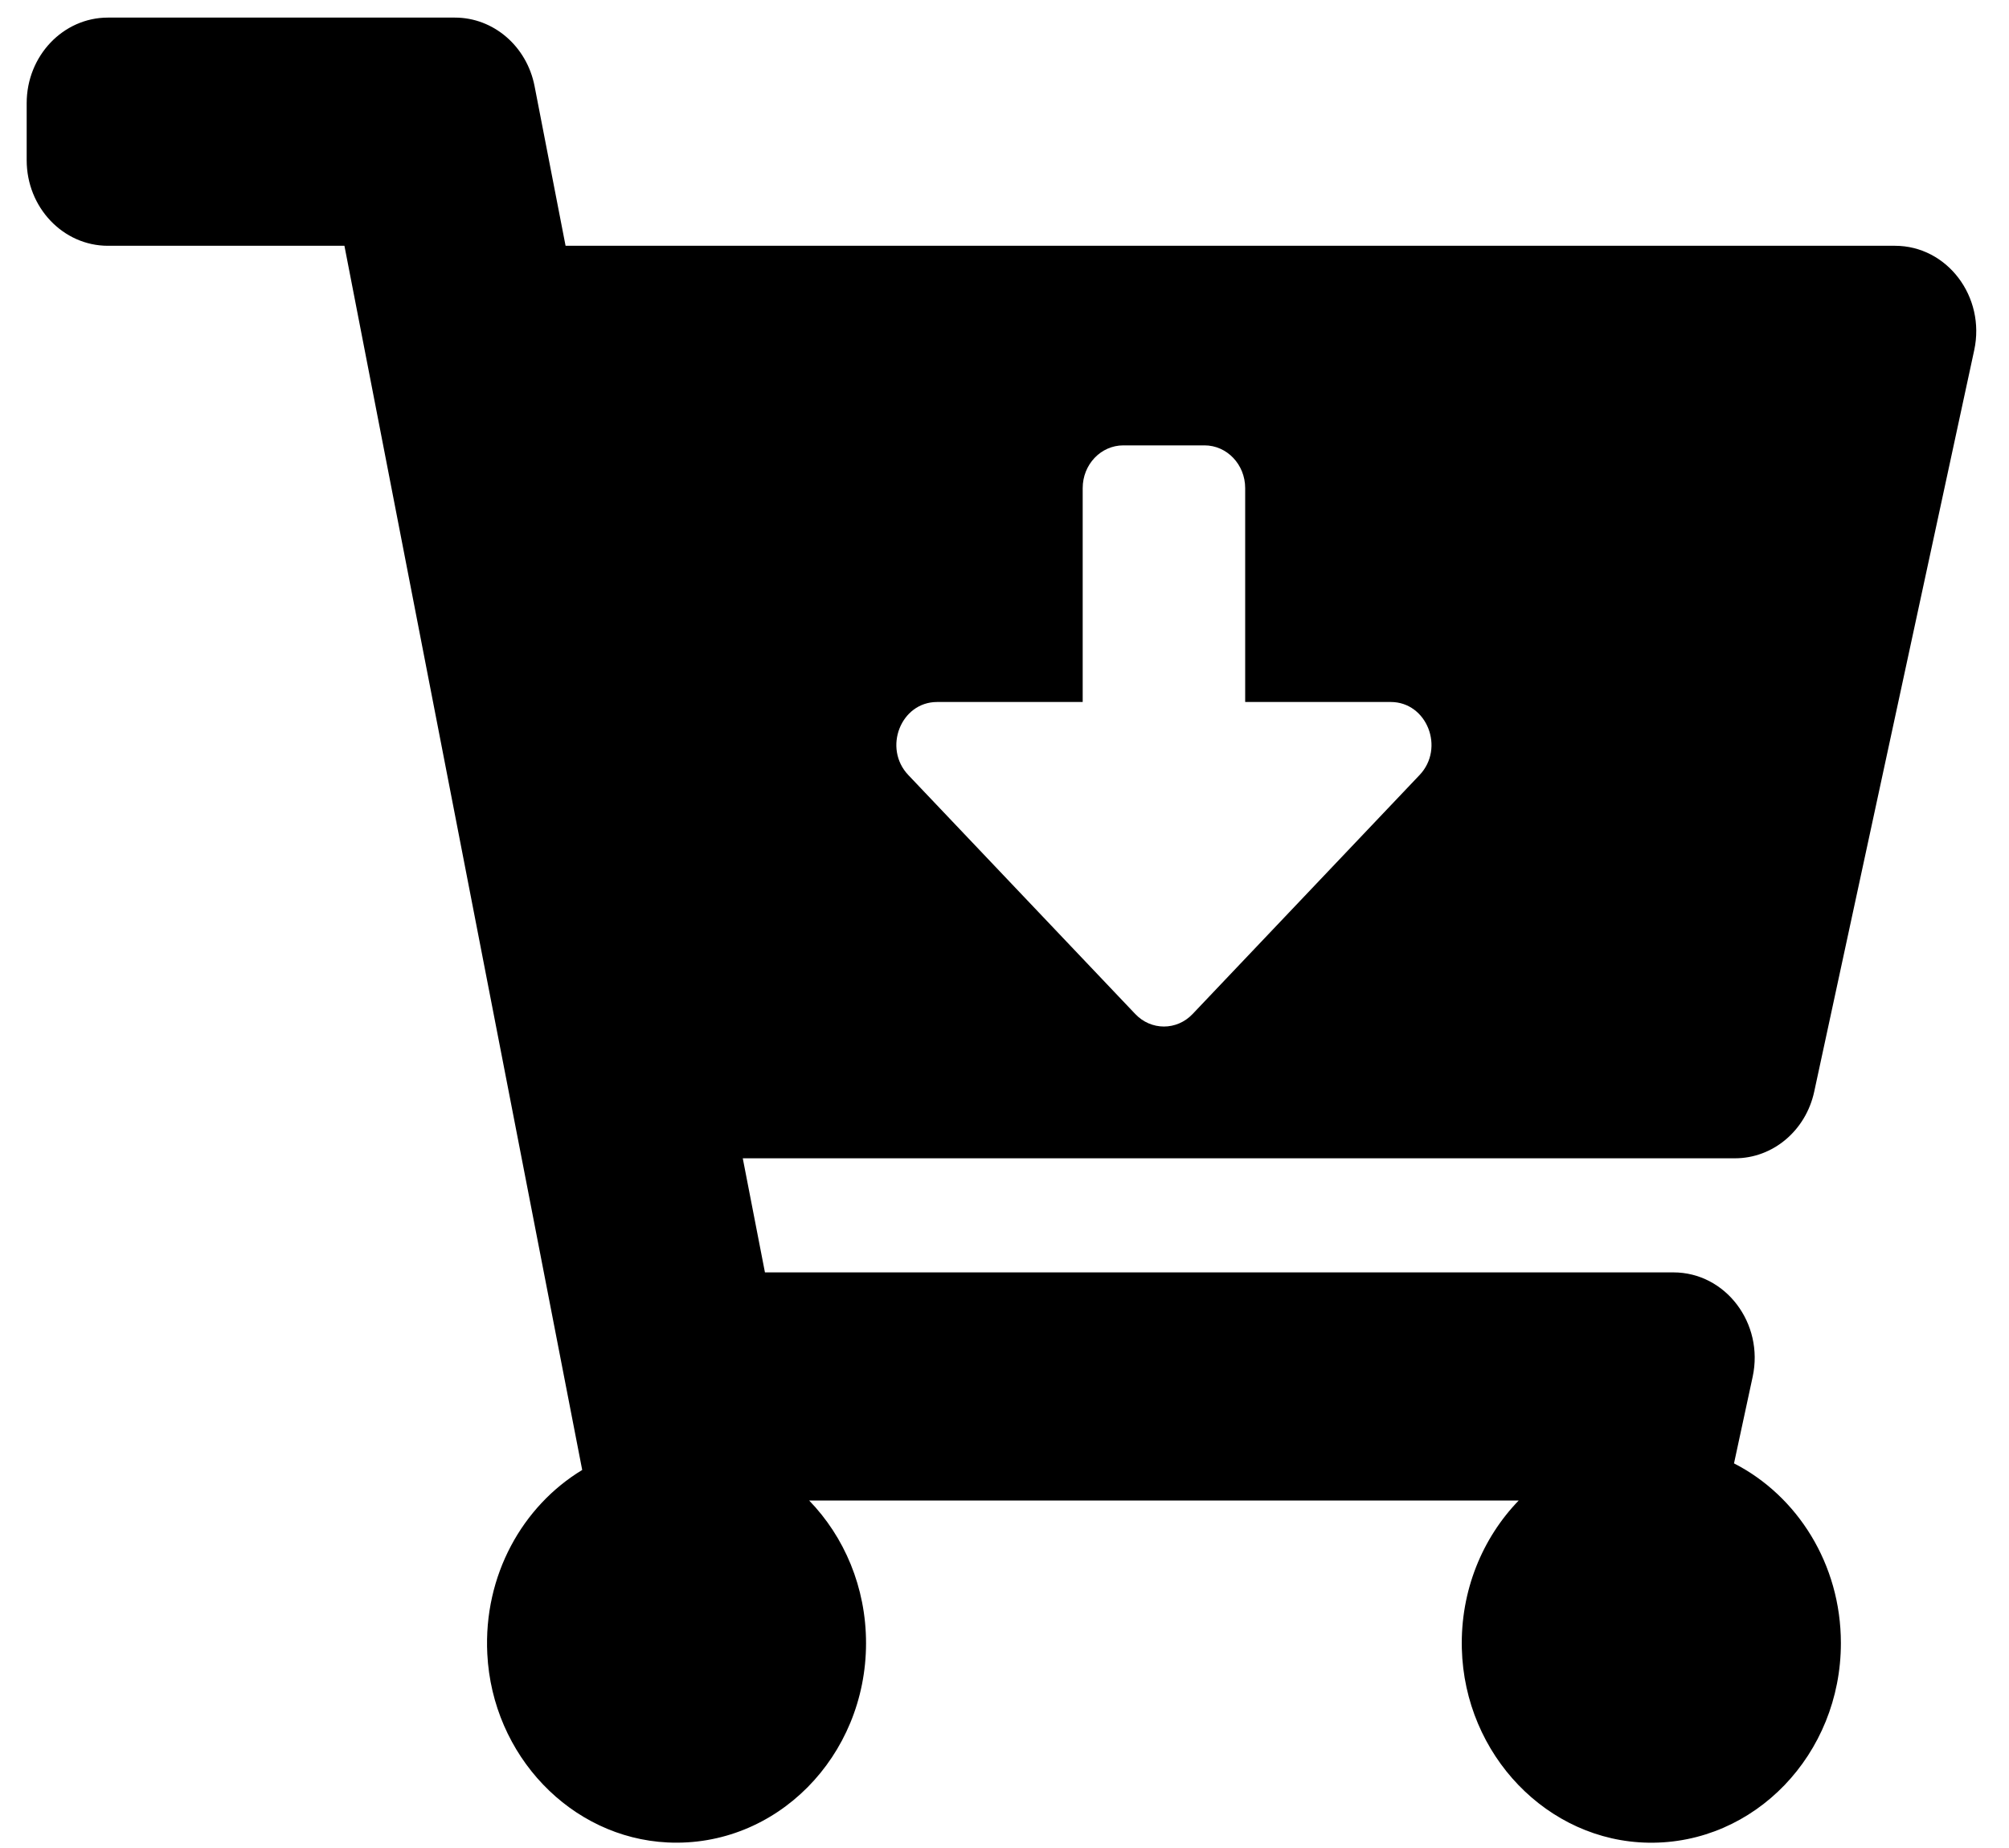 <svg width="25" height="23" viewBox="0 0 25 23" fill="none" xmlns="http://www.w3.org/2000/svg">
<path d="M21.59 14.416H9.243L9.519 15.836H20.824C21.473 15.836 21.954 16.47 21.81 17.136L21.578 18.213C22.365 18.616 22.908 19.466 22.908 20.45C22.908 21.834 21.833 22.954 20.514 22.934C19.258 22.915 18.225 21.841 18.191 20.518C18.173 19.796 18.448 19.141 18.899 18.675H10.069C10.506 19.126 10.777 19.754 10.777 20.45C10.777 21.861 9.66 22.997 8.306 22.931C7.104 22.872 6.127 21.849 6.064 20.584C6.015 19.606 6.503 18.744 7.245 18.295L4.286 3.059H1.343C0.785 3.059 0.332 2.582 0.332 1.994V1.284C0.332 0.696 0.785 0.219 1.343 0.219H5.661C6.141 0.219 6.555 0.575 6.652 1.071L7.038 3.059H23.581C24.23 3.059 24.711 3.693 24.567 4.359L22.576 13.587C22.471 14.072 22.062 14.416 21.59 14.416ZM17.307 8.737H15.495V6.075C15.495 5.781 15.268 5.543 14.989 5.543H13.979C13.699 5.543 13.473 5.781 13.473 6.075V8.737H11.661C11.21 8.737 10.985 9.311 11.303 9.646L14.127 12.62C14.324 12.828 14.644 12.828 14.841 12.62L17.665 9.646C17.983 9.311 17.757 8.737 17.307 8.737Z" fill="black"/>
</svg>

